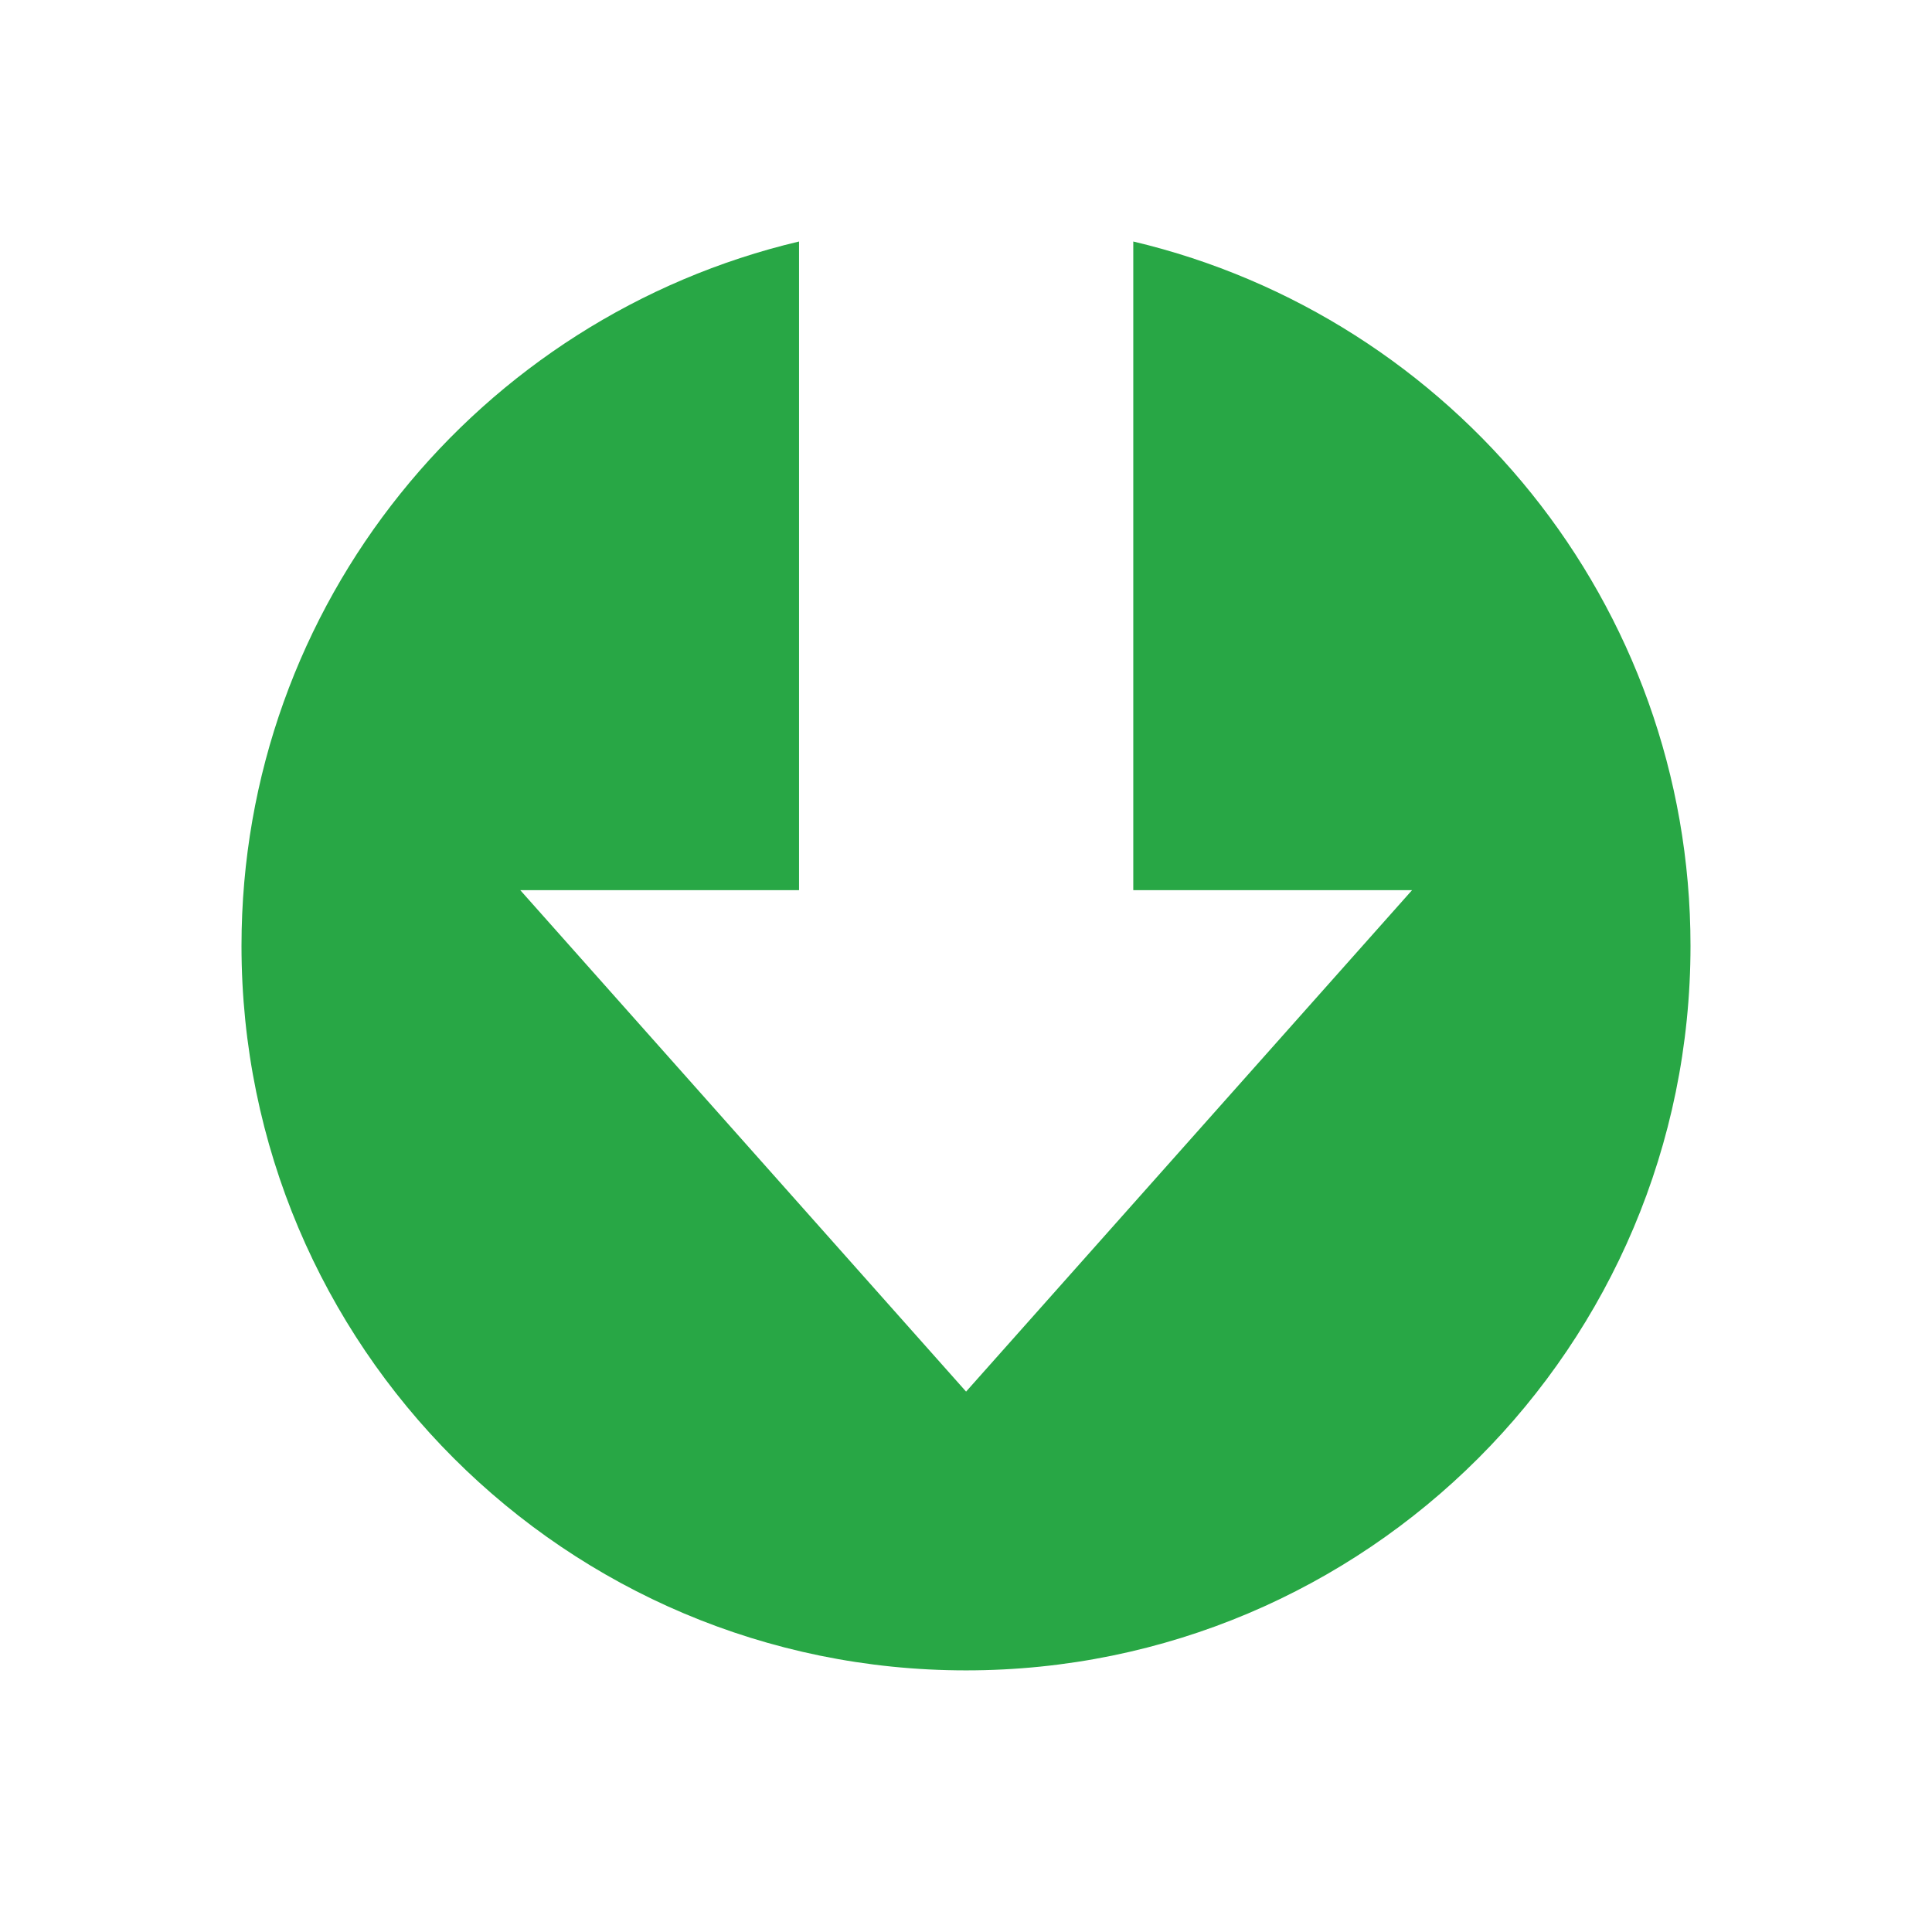 <svg width="24" height="24" viewBox="0 0 24 24" fill="none" xmlns="http://www.w3.org/2000/svg">
<path d="M14.078 3V11.058H17.541L12.001 17.287L6.463 11.058H9.926V3C5.957 3.939 3 7.496 3 11.75C3 16.721 7.029 20.75 12.001 20.75C16.972 20.75 21 16.721 21 11.75C21 7.496 18.044 3.939 14.078 3Z" fill="#28A745"/>
</svg>
